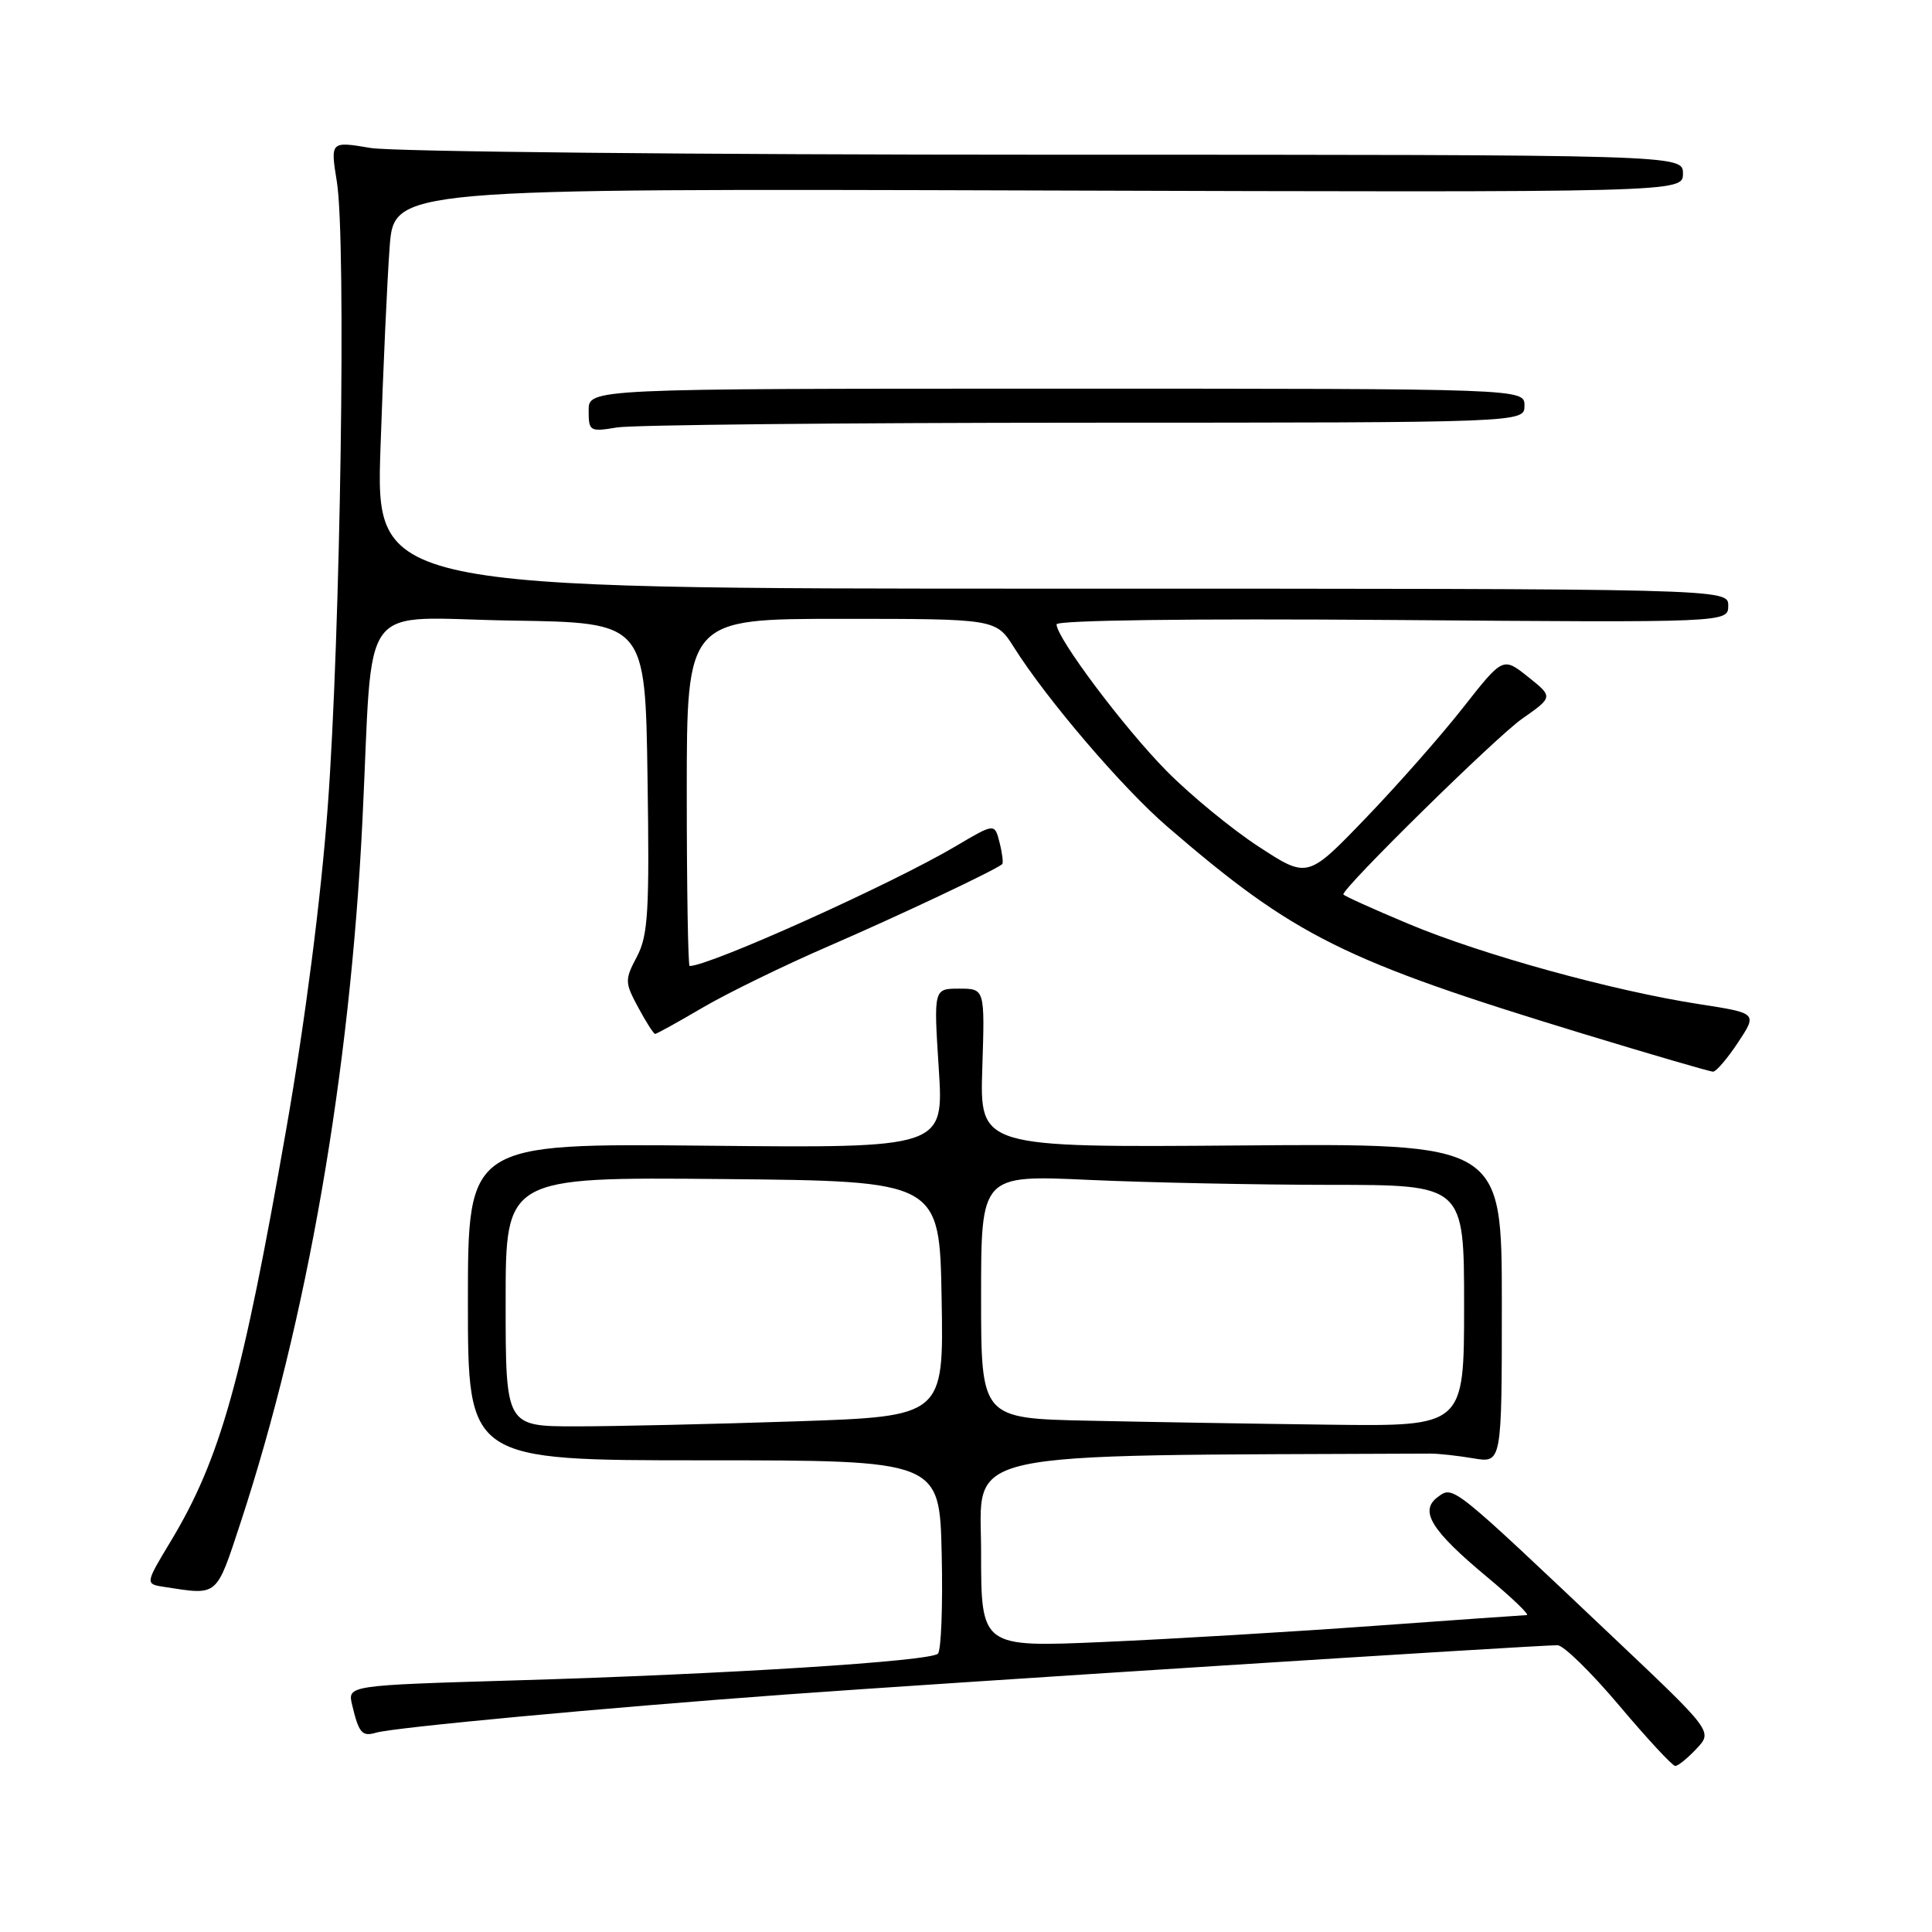 <?xml version="1.0" encoding="UTF-8" standalone="no"?>
<!DOCTYPE svg PUBLIC "-//W3C//DTD SVG 1.1//EN" "http://www.w3.org/Graphics/SVG/1.1/DTD/svg11.dtd" >
<svg xmlns="http://www.w3.org/2000/svg" xmlns:xlink="http://www.w3.org/1999/xlink" version="1.1" viewBox="0 0 256 256">
 <g >
 <path fill="currentColor"
d=" M 224.80 231.71 C 226.95 229.43 226.95 229.43 213.72 216.91 C 192.27 196.60 192.59 196.85 190.53 198.35 C 188.02 200.19 189.61 202.77 197.08 208.99 C 200.39 211.74 202.74 214.01 202.30 214.01 C 201.86 214.02 192.72 214.67 182.00 215.44 C 171.28 216.22 155.19 217.18 146.25 217.57 C 130.00 218.28 130.00 218.28 130.00 205.64 C 130.00 191.94 125.63 192.89 189.50 192.61 C 190.60 192.60 193.19 192.89 195.25 193.24 C 199.00 193.87 199.00 193.87 199.00 172.69 C 199.00 151.50 199.00 151.50 164.41 151.78 C 129.82 152.05 129.82 152.05 130.16 141.52 C 130.50 131.00 130.50 131.00 127.10 131.00 C 123.71 131.00 123.71 131.00 124.39 141.56 C 125.07 152.13 125.07 152.13 93.54 151.81 C 62.00 151.50 62.00 151.50 62.00 172.50 C 62.00 193.50 62.00 193.50 93.25 193.50 C 124.50 193.50 124.50 193.50 124.78 205.92 C 124.94 212.75 124.71 218.69 124.28 219.12 C 123.27 220.13 96.44 221.83 68.27 222.66 C 46.04 223.32 46.04 223.32 46.66 225.91 C 47.55 229.65 47.97 230.14 49.83 229.59 C 52.21 228.89 79.99 226.30 104.00 224.54 C 123.76 223.09 203.45 218.00 206.38 218.00 C 207.17 218.00 210.85 221.60 214.56 226.00 C 218.27 230.40 221.61 234.00 221.98 234.00 C 222.35 234.00 223.62 232.97 224.80 231.71 Z  M 31.88 201.75 C 40.68 174.95 46.38 142.19 48.02 108.82 C 49.51 78.65 47.08 81.91 67.87 82.23 C 85.50 82.50 85.50 82.50 85.80 103.00 C 86.07 120.79 85.88 123.93 84.40 126.75 C 82.77 129.84 82.78 130.17 84.57 133.50 C 85.61 135.43 86.61 137.00 86.81 137.00 C 87.00 137.00 89.85 135.43 93.13 133.50 C 96.41 131.58 103.91 127.92 109.80 125.37 C 119.12 121.33 131.91 115.29 132.80 114.50 C 132.96 114.35 132.81 113.07 132.45 111.65 C 131.80 109.07 131.80 109.07 126.65 112.12 C 118.17 117.14 94.04 128.00 91.38 128.00 C 91.17 128.00 91.00 117.65 91.00 105.00 C 91.00 82.00 91.00 82.00 111.49 82.00 C 131.97 82.00 131.97 82.00 134.37 85.80 C 138.75 92.74 148.76 104.43 154.67 109.53 C 171.59 124.11 177.95 127.28 209.87 137.01 C 218.87 139.75 226.57 142.00 226.99 142.00 C 227.40 142.00 228.89 140.26 230.30 138.13 C 232.86 134.25 232.86 134.25 225.18 133.06 C 213.68 131.28 196.47 126.53 186.69 122.44 C 181.91 120.44 178.00 118.67 178.00 118.51 C 178.00 117.55 198.24 97.65 201.66 95.26 C 205.81 92.35 205.81 92.35 202.48 89.69 C 199.15 87.04 199.15 87.04 193.86 93.77 C 190.96 97.47 185.13 104.08 180.92 108.45 C 173.26 116.41 173.26 116.41 166.79 112.19 C 163.23 109.87 157.74 105.36 154.59 102.17 C 148.96 96.47 140.00 84.53 140.00 82.73 C 140.00 82.18 157.91 81.95 184.50 82.15 C 229.00 82.50 229.00 82.50 229.00 80.25 C 229.00 78.00 229.00 78.00 139.39 78.00 C 49.78 78.00 49.78 78.00 50.42 59.25 C 50.77 48.94 51.31 37.01 51.63 32.74 C 52.21 24.98 52.21 24.98 137.61 25.24 C 223.00 25.50 223.00 25.50 223.00 23.00 C 223.00 20.50 223.00 20.50 138.75 20.50 C 92.41 20.50 52.09 20.10 49.14 19.61 C 43.77 18.71 43.77 18.71 44.64 24.11 C 45.89 31.92 45.12 84.23 43.42 107.00 C 42.52 119.11 40.45 135.19 37.96 149.44 C 32.10 182.96 29.20 193.31 22.61 204.25 C 19.21 209.89 19.21 209.89 21.86 210.29 C 28.95 211.38 28.61 211.67 31.88 201.75 Z  M 143.75 56.01 C 202.00 56.00 202.00 56.00 202.00 53.75 C 202.00 51.50 202.00 51.50 140.00 51.50 C 78.00 51.50 78.00 51.50 78.00 54.38 C 78.00 57.15 78.14 57.24 81.75 56.64 C 83.81 56.30 111.71 56.02 143.75 56.01 Z  M 67.00 172.48 C 67.00 155.97 67.00 155.97 95.75 156.23 C 124.50 156.50 124.50 156.50 124.77 172.09 C 125.05 187.68 125.05 187.68 105.36 188.34 C 94.54 188.70 81.48 189.00 76.34 189.00 C 67.00 189.00 67.00 189.00 67.00 172.48 Z  M 144.25 188.25 C 130.00 187.95 130.00 187.95 130.00 171.82 C 130.00 155.69 130.00 155.69 144.25 156.34 C 152.09 156.70 166.49 156.99 176.25 157.00 C 194.00 157.00 194.00 157.00 194.00 173.00 C 194.00 189.00 194.00 189.00 176.25 188.78 C 166.49 188.66 152.09 188.42 144.25 188.25 Z "/>
</g>
</svg>